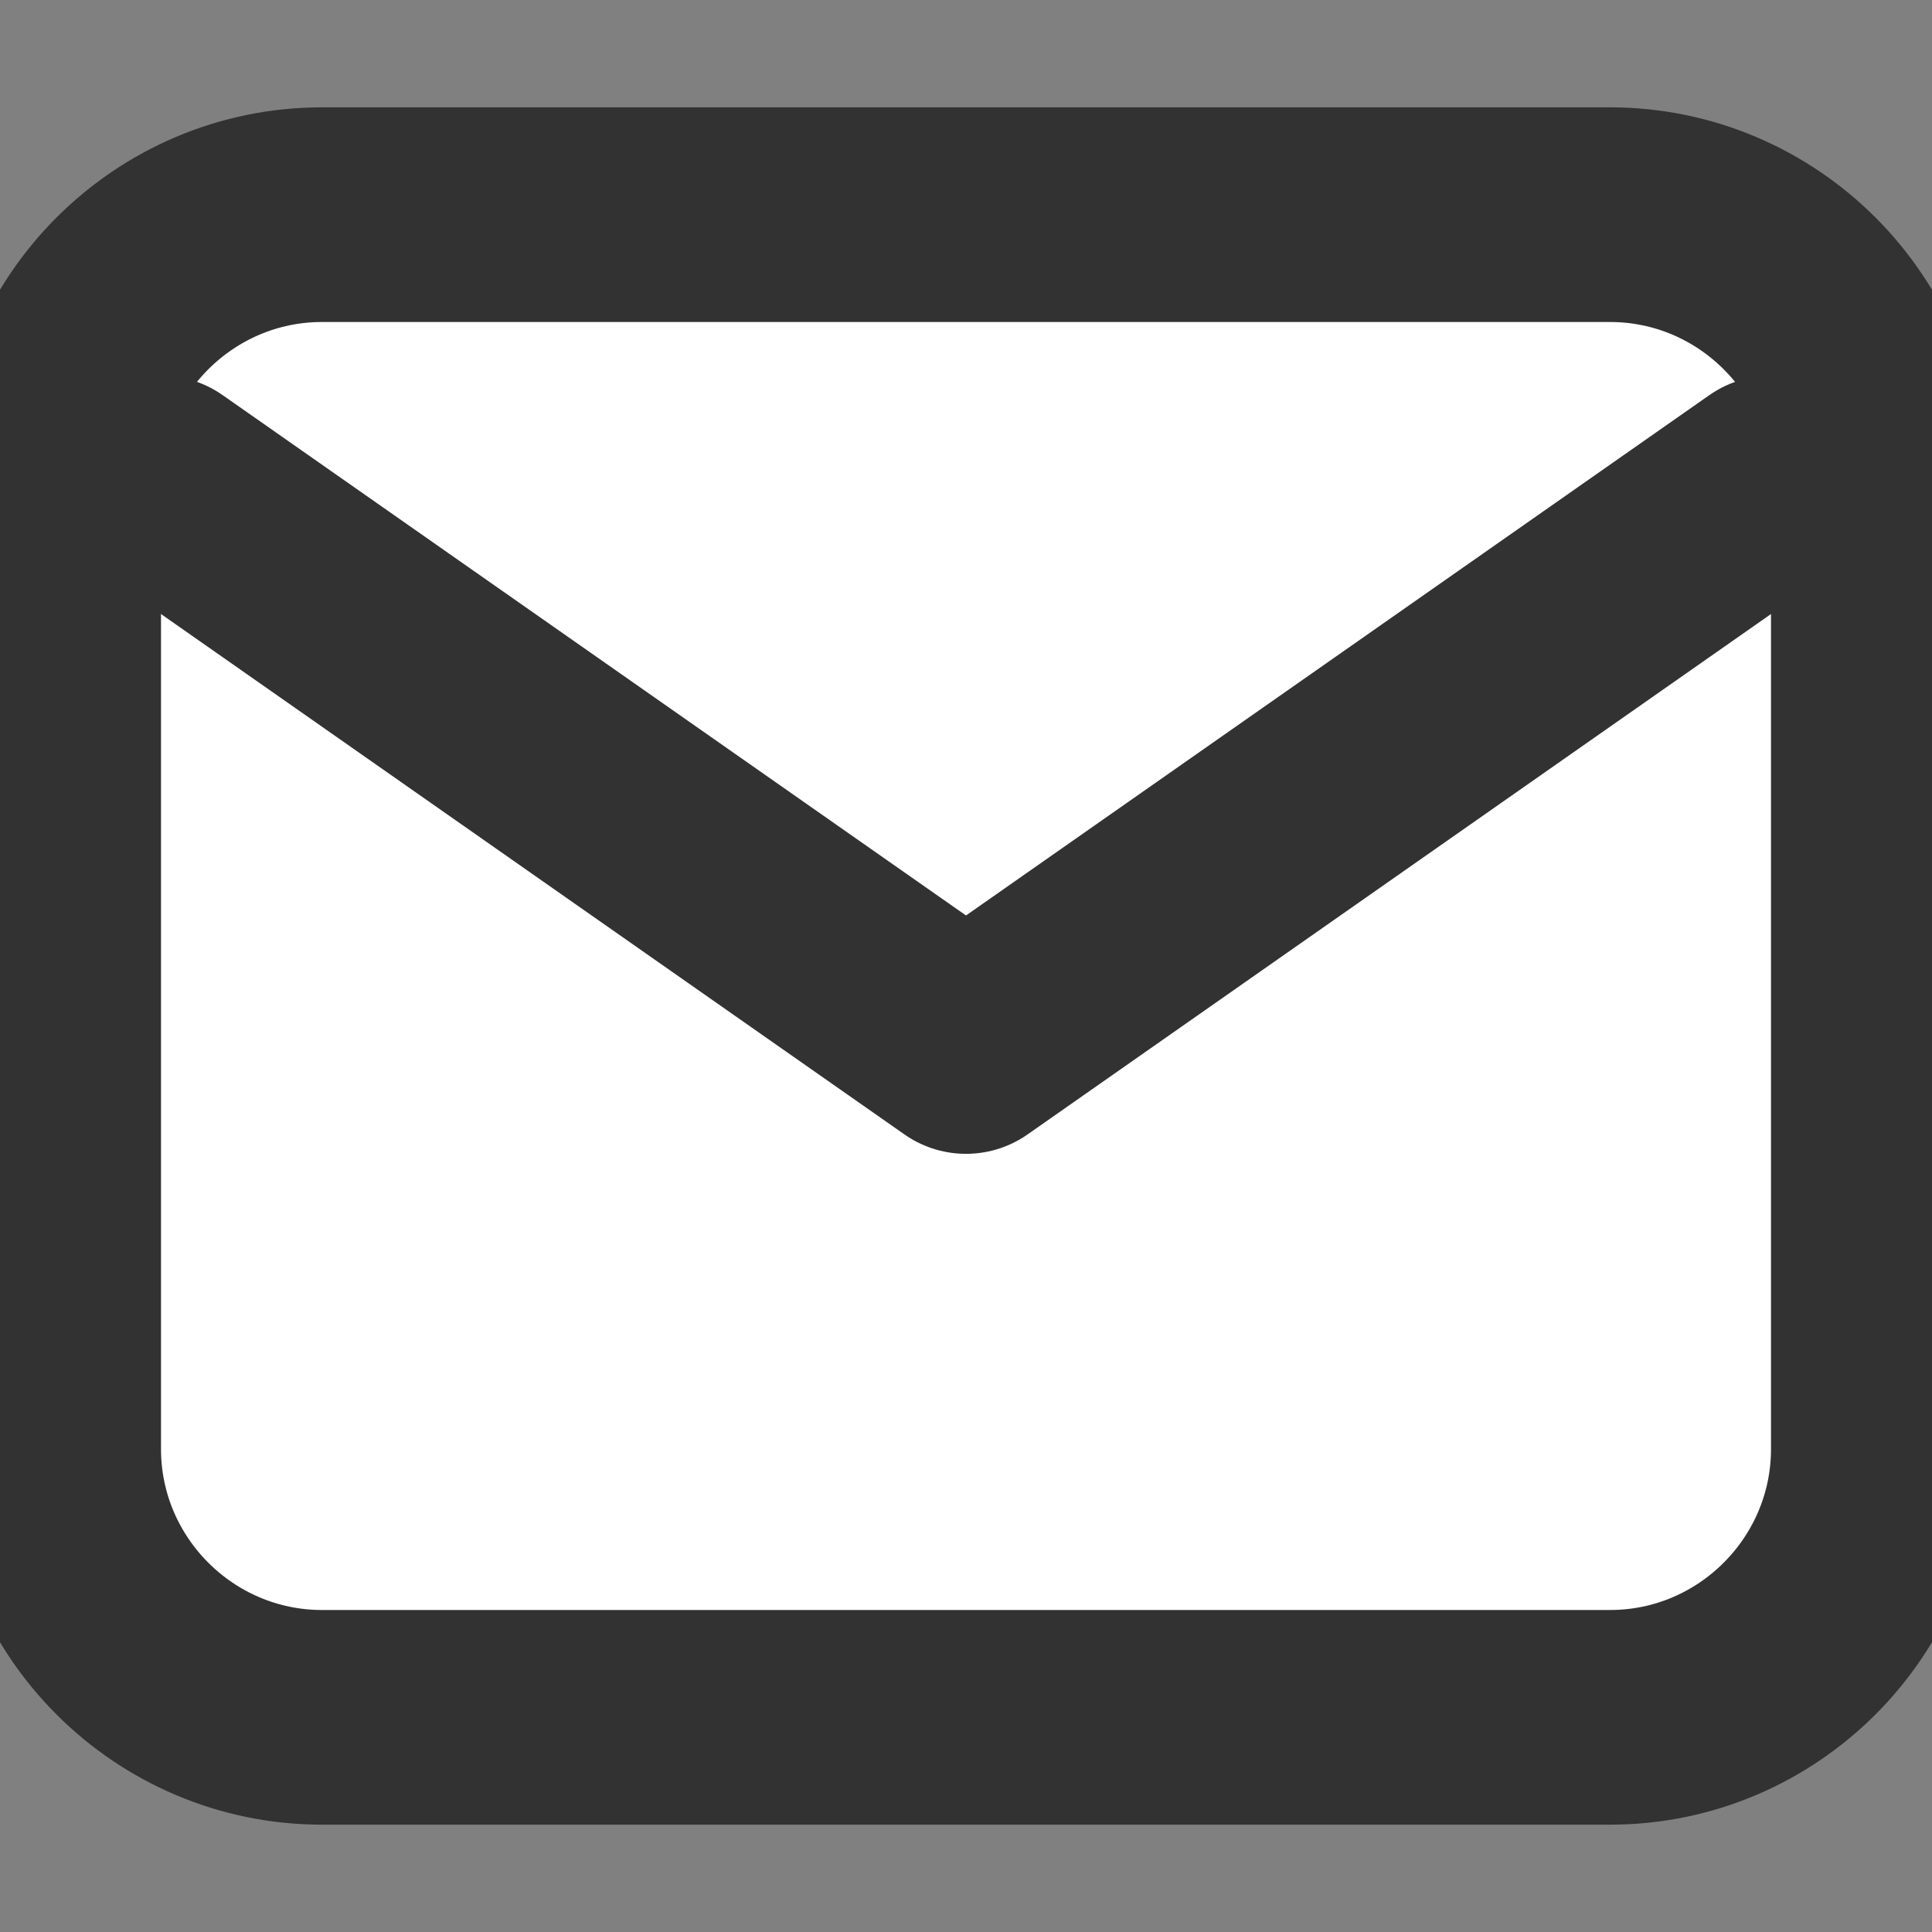 <svg width="18" height="18" viewBox="0 0 18 18" fill="none" xmlns="http://www.w3.org/2000/svg">
<rect x="0" y="0" width="18" height="18" fill="#808080" stroke="none"/>
<g clip-path="url(#clip0_101_4055)">
<path d="M15 2H3C1.623 2 0.5 3.123 0.5 4.5V13.5C0.5 14.877 1.623 16 3 16H15C16.377 16 17.5 14.877 17.5 13.5V4.5C17.5 3.123 16.377 2 15 2Z" fill="white" stroke="#323232" stroke-width="2" stroke-linecap="round" stroke-linejoin="round"/>
<path d="M16.5 4.5L9 9.75L1.5 4.5" fill="white"/>
<path d="M16.5 4.5L9 9.75L1.5 4.5" stroke="#323232" stroke-width="2" stroke-linecap="round" stroke-linejoin="round"/>
</g>
<defs>
<clipPath id="clip0_101_4055">
<rect width="18" height="18" fill="white"/>
</clipPath>
</defs>
</svg>
